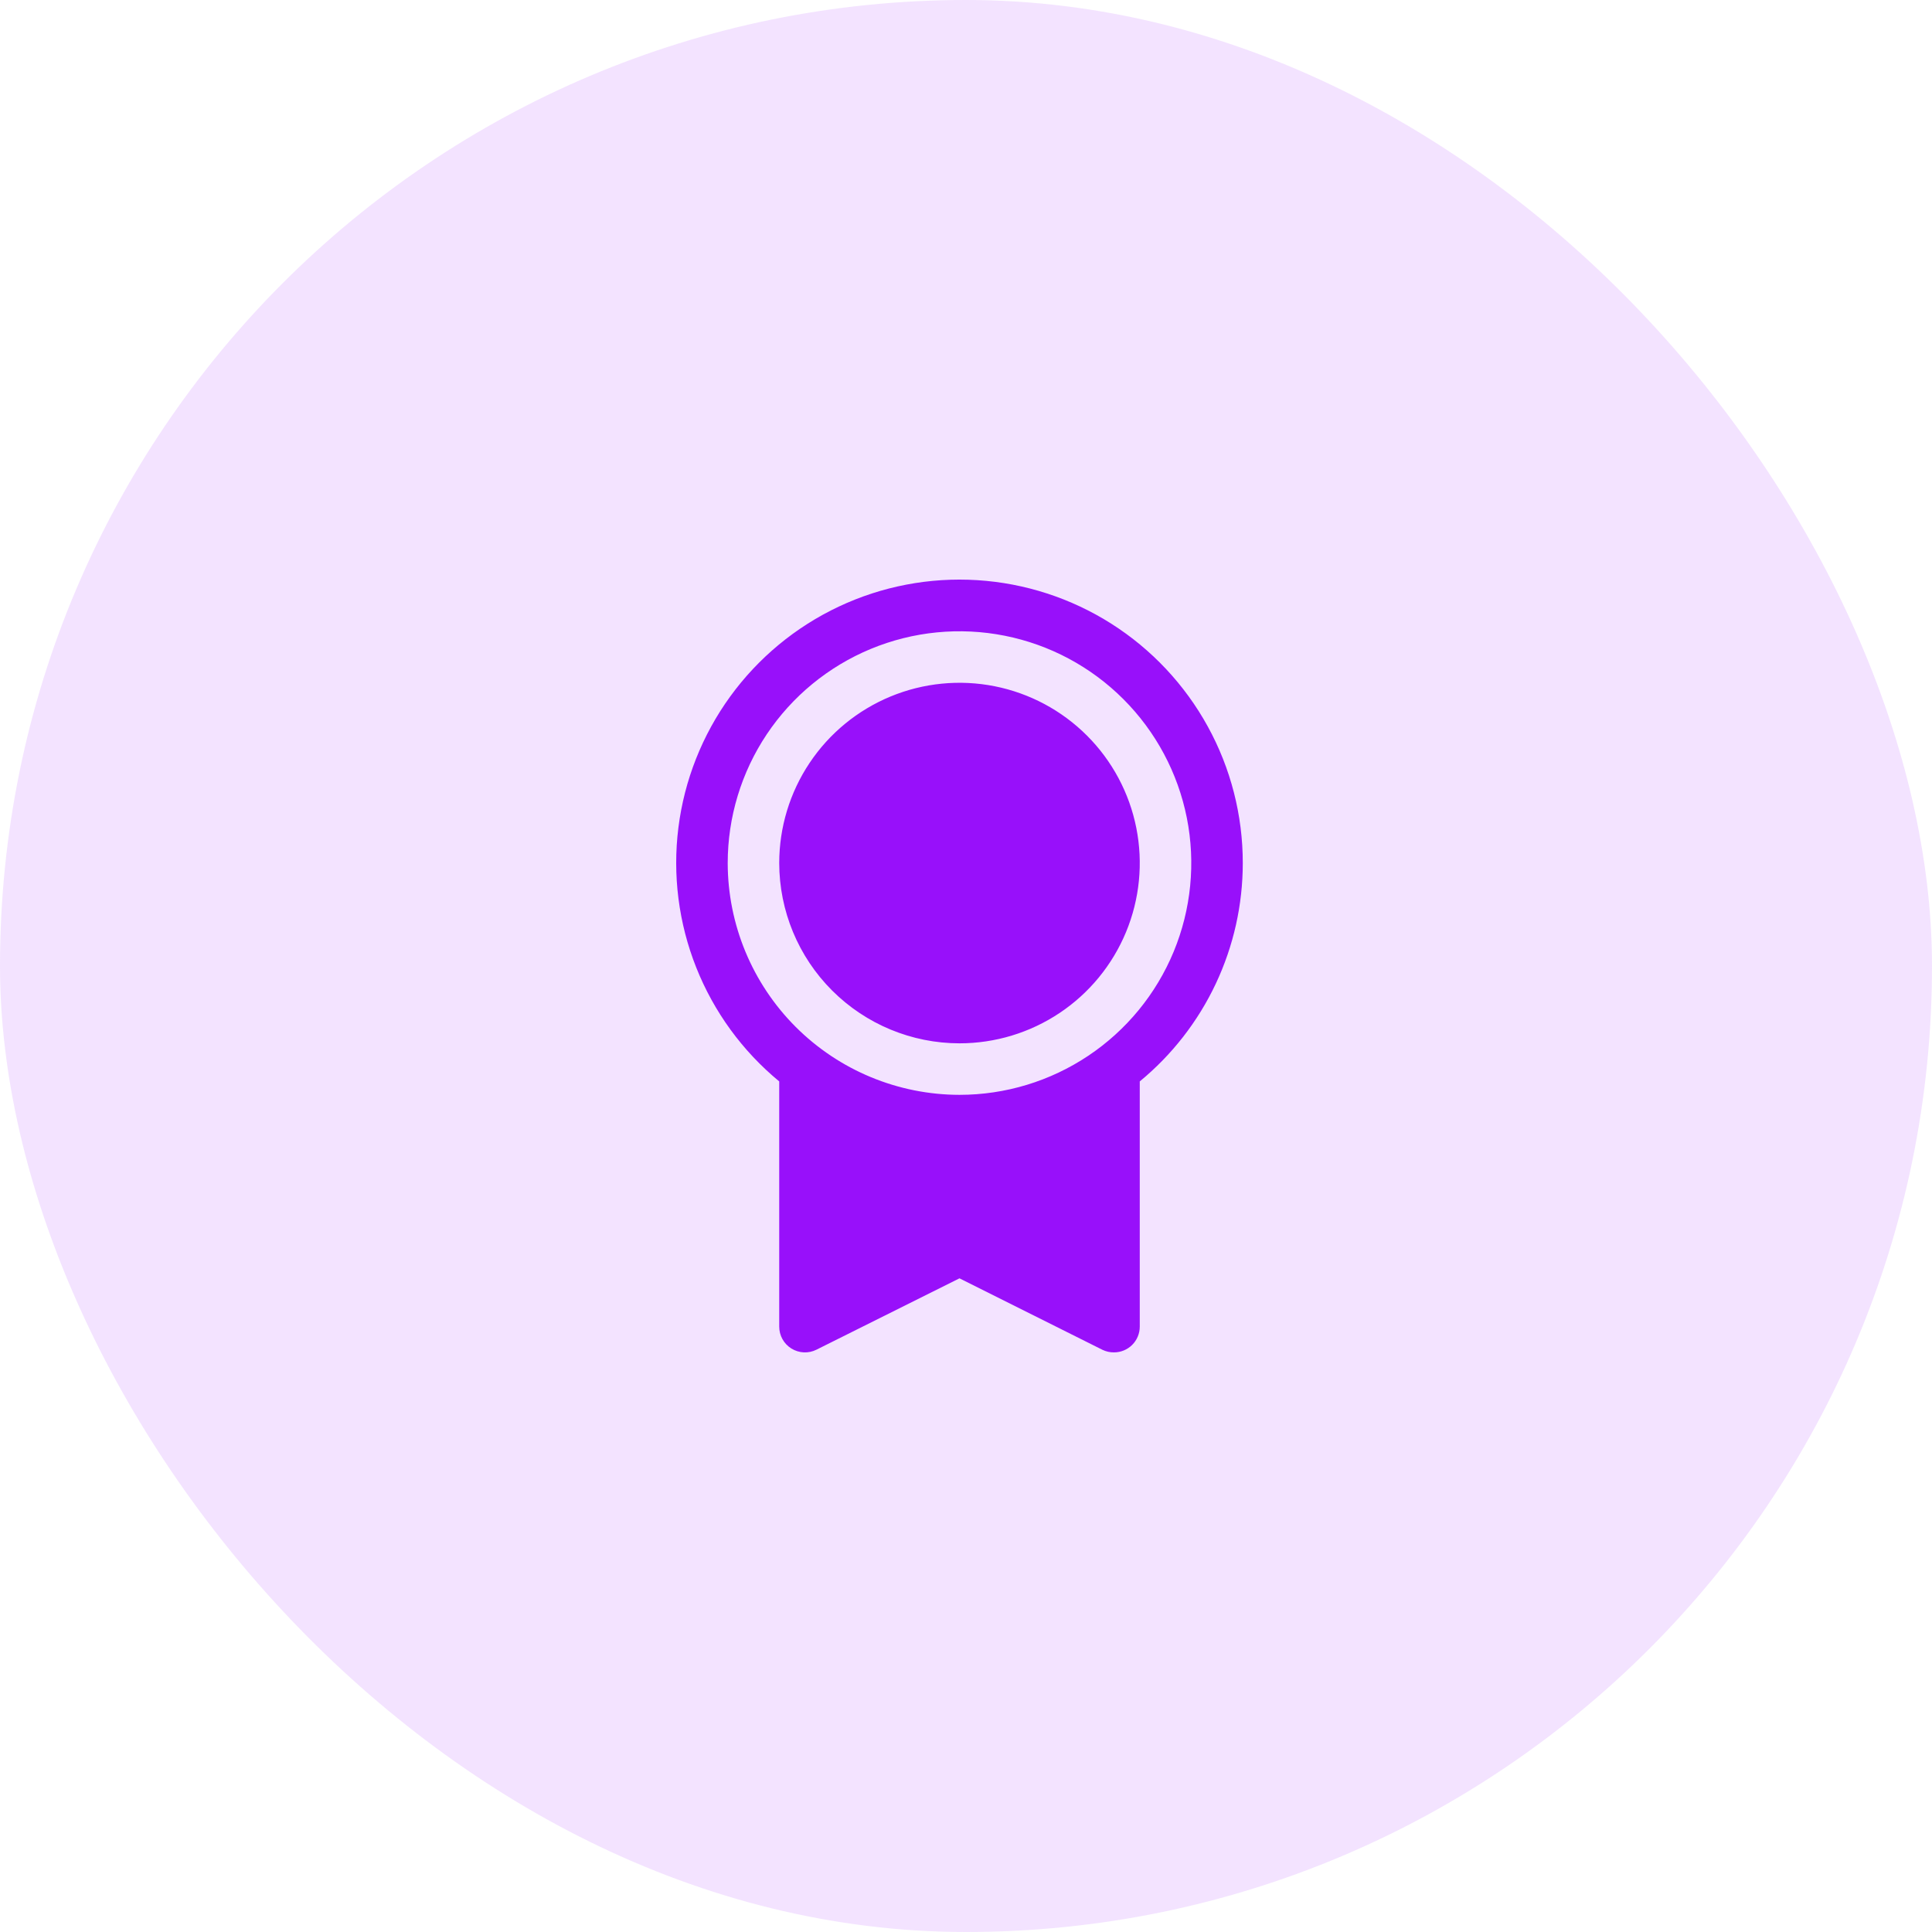 <svg width="80" height="80" viewBox="0 0 80 80" fill="none" xmlns="http://www.w3.org/2000/svg">
<rect width="80" height="80" rx="40" fill="#C473FF" fill-opacity="0.2"/>
<path d="M51.461 35.737C51.462 33.76 50.964 31.815 50.012 30.083C49.06 28.35 47.686 26.886 46.017 25.826C44.348 24.767 42.438 24.147 40.465 24.023C38.492 23.899 36.52 24.276 34.732 25.118C32.943 25.961 31.397 27.241 30.236 28.841C29.075 30.441 28.337 32.309 28.091 34.27C27.845 36.232 28.099 38.224 28.829 40.061C29.558 41.898 30.741 43.521 32.266 44.779V54.933C32.266 55.114 32.312 55.293 32.4 55.452C32.489 55.611 32.617 55.745 32.771 55.84C32.926 55.936 33.102 55.99 33.284 55.999C33.466 56.007 33.647 55.968 33.809 55.887L39.73 52.933L45.653 55.894C45.802 55.965 45.964 56.001 46.129 55.999C46.412 55.999 46.683 55.887 46.883 55.687C47.083 55.487 47.195 55.215 47.195 54.933V44.779C48.53 43.68 49.604 42.3 50.342 40.736C51.079 39.173 51.461 37.466 51.461 35.737ZM30.133 35.737C30.133 33.839 30.696 31.983 31.75 30.405C32.805 28.827 34.304 27.597 36.058 26.87C37.811 26.144 39.741 25.954 41.603 26.324C43.465 26.694 45.175 27.608 46.517 28.951C47.859 30.293 48.773 32.003 49.144 33.865C49.514 35.727 49.324 37.656 48.598 39.41C47.871 41.164 46.641 42.663 45.063 43.717C43.484 44.772 41.629 45.335 39.73 45.335C37.186 45.332 34.746 44.32 32.947 42.521C31.148 40.721 30.136 38.282 30.133 35.737ZM32.266 35.737C32.266 34.261 32.703 32.818 33.524 31.59C34.344 30.362 35.51 29.406 36.874 28.841C38.238 28.276 39.739 28.128 41.187 28.416C42.635 28.704 43.965 29.415 45.009 30.459C46.053 31.503 46.764 32.833 47.052 34.281C47.34 35.729 47.192 37.23 46.627 38.594C46.062 39.958 45.105 41.124 43.878 41.944C42.65 42.764 41.207 43.202 39.73 43.202C37.751 43.2 35.854 42.413 34.454 41.013C33.055 39.614 32.268 37.716 32.266 35.737Z" fill="#9810FA"/>
</svg>
